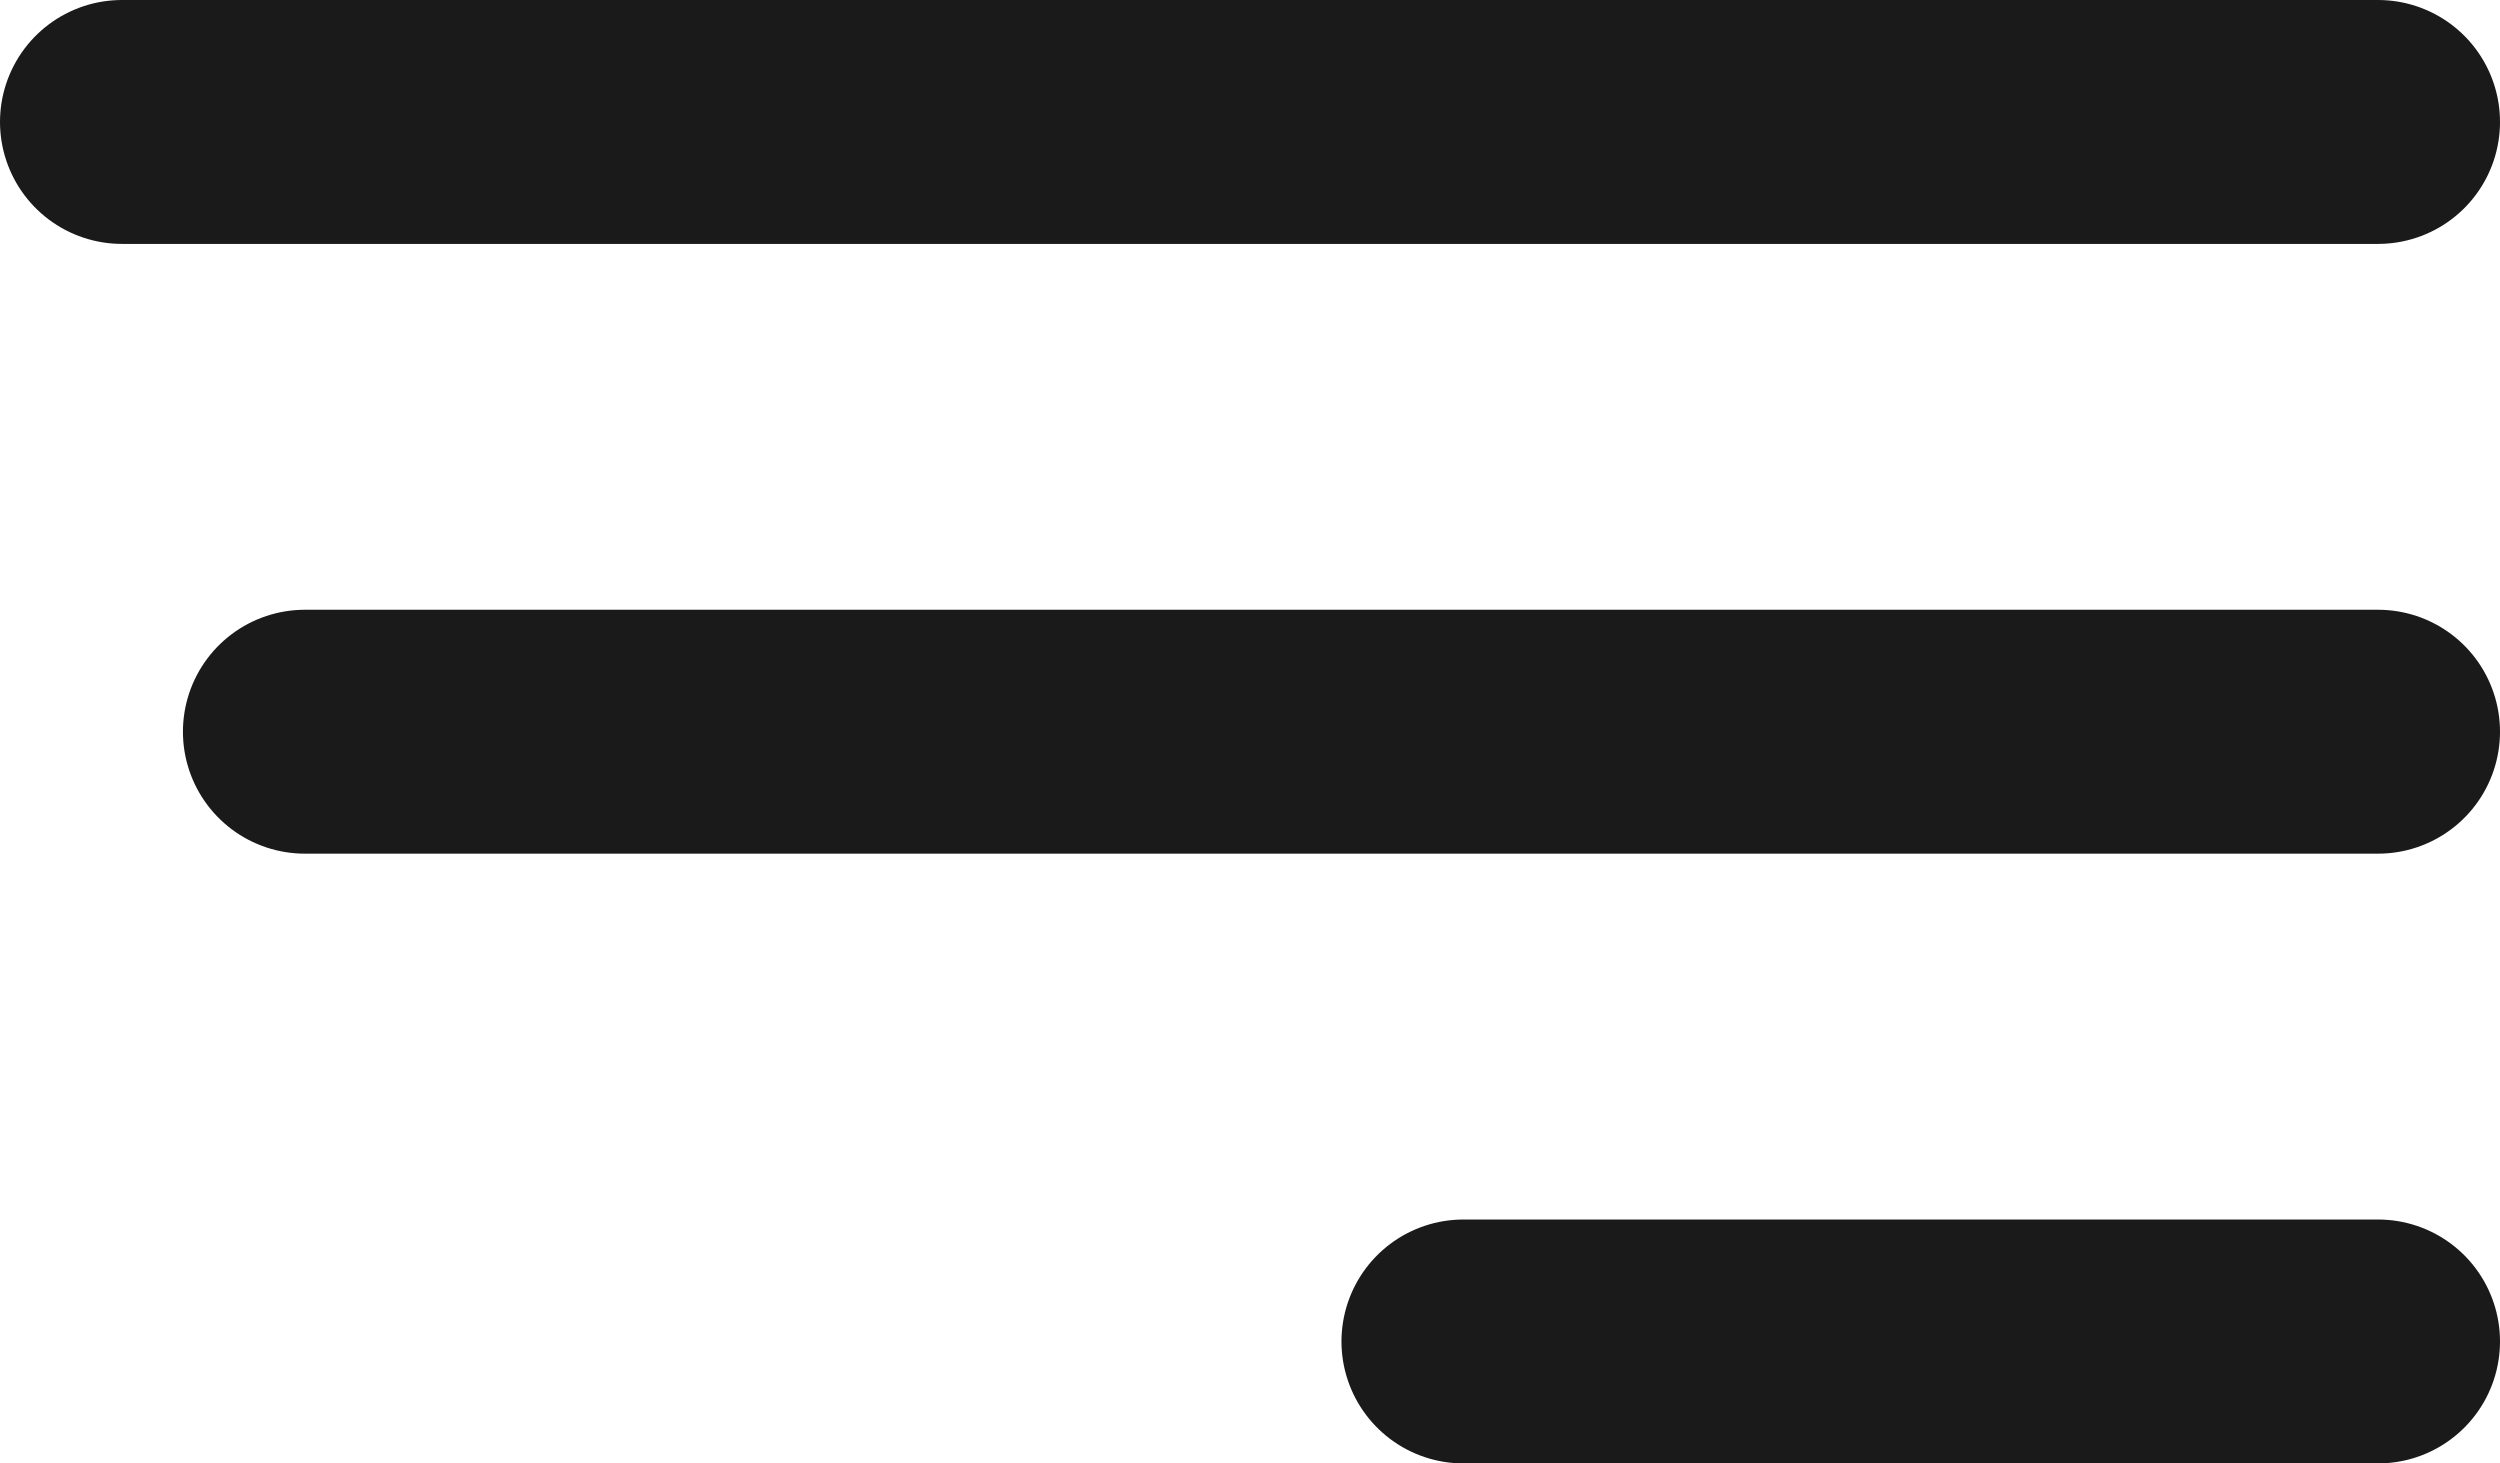 <svg width="41" height="24" viewBox="0 0 41 24" fill="none" xmlns="http://www.w3.org/2000/svg">
<path d="M2 2H39M5 12H39M24 22H39" stroke="#1a1a1a" stroke-width="4" stroke-linecap="round" stroke-linejoin="round"/>
</svg>
